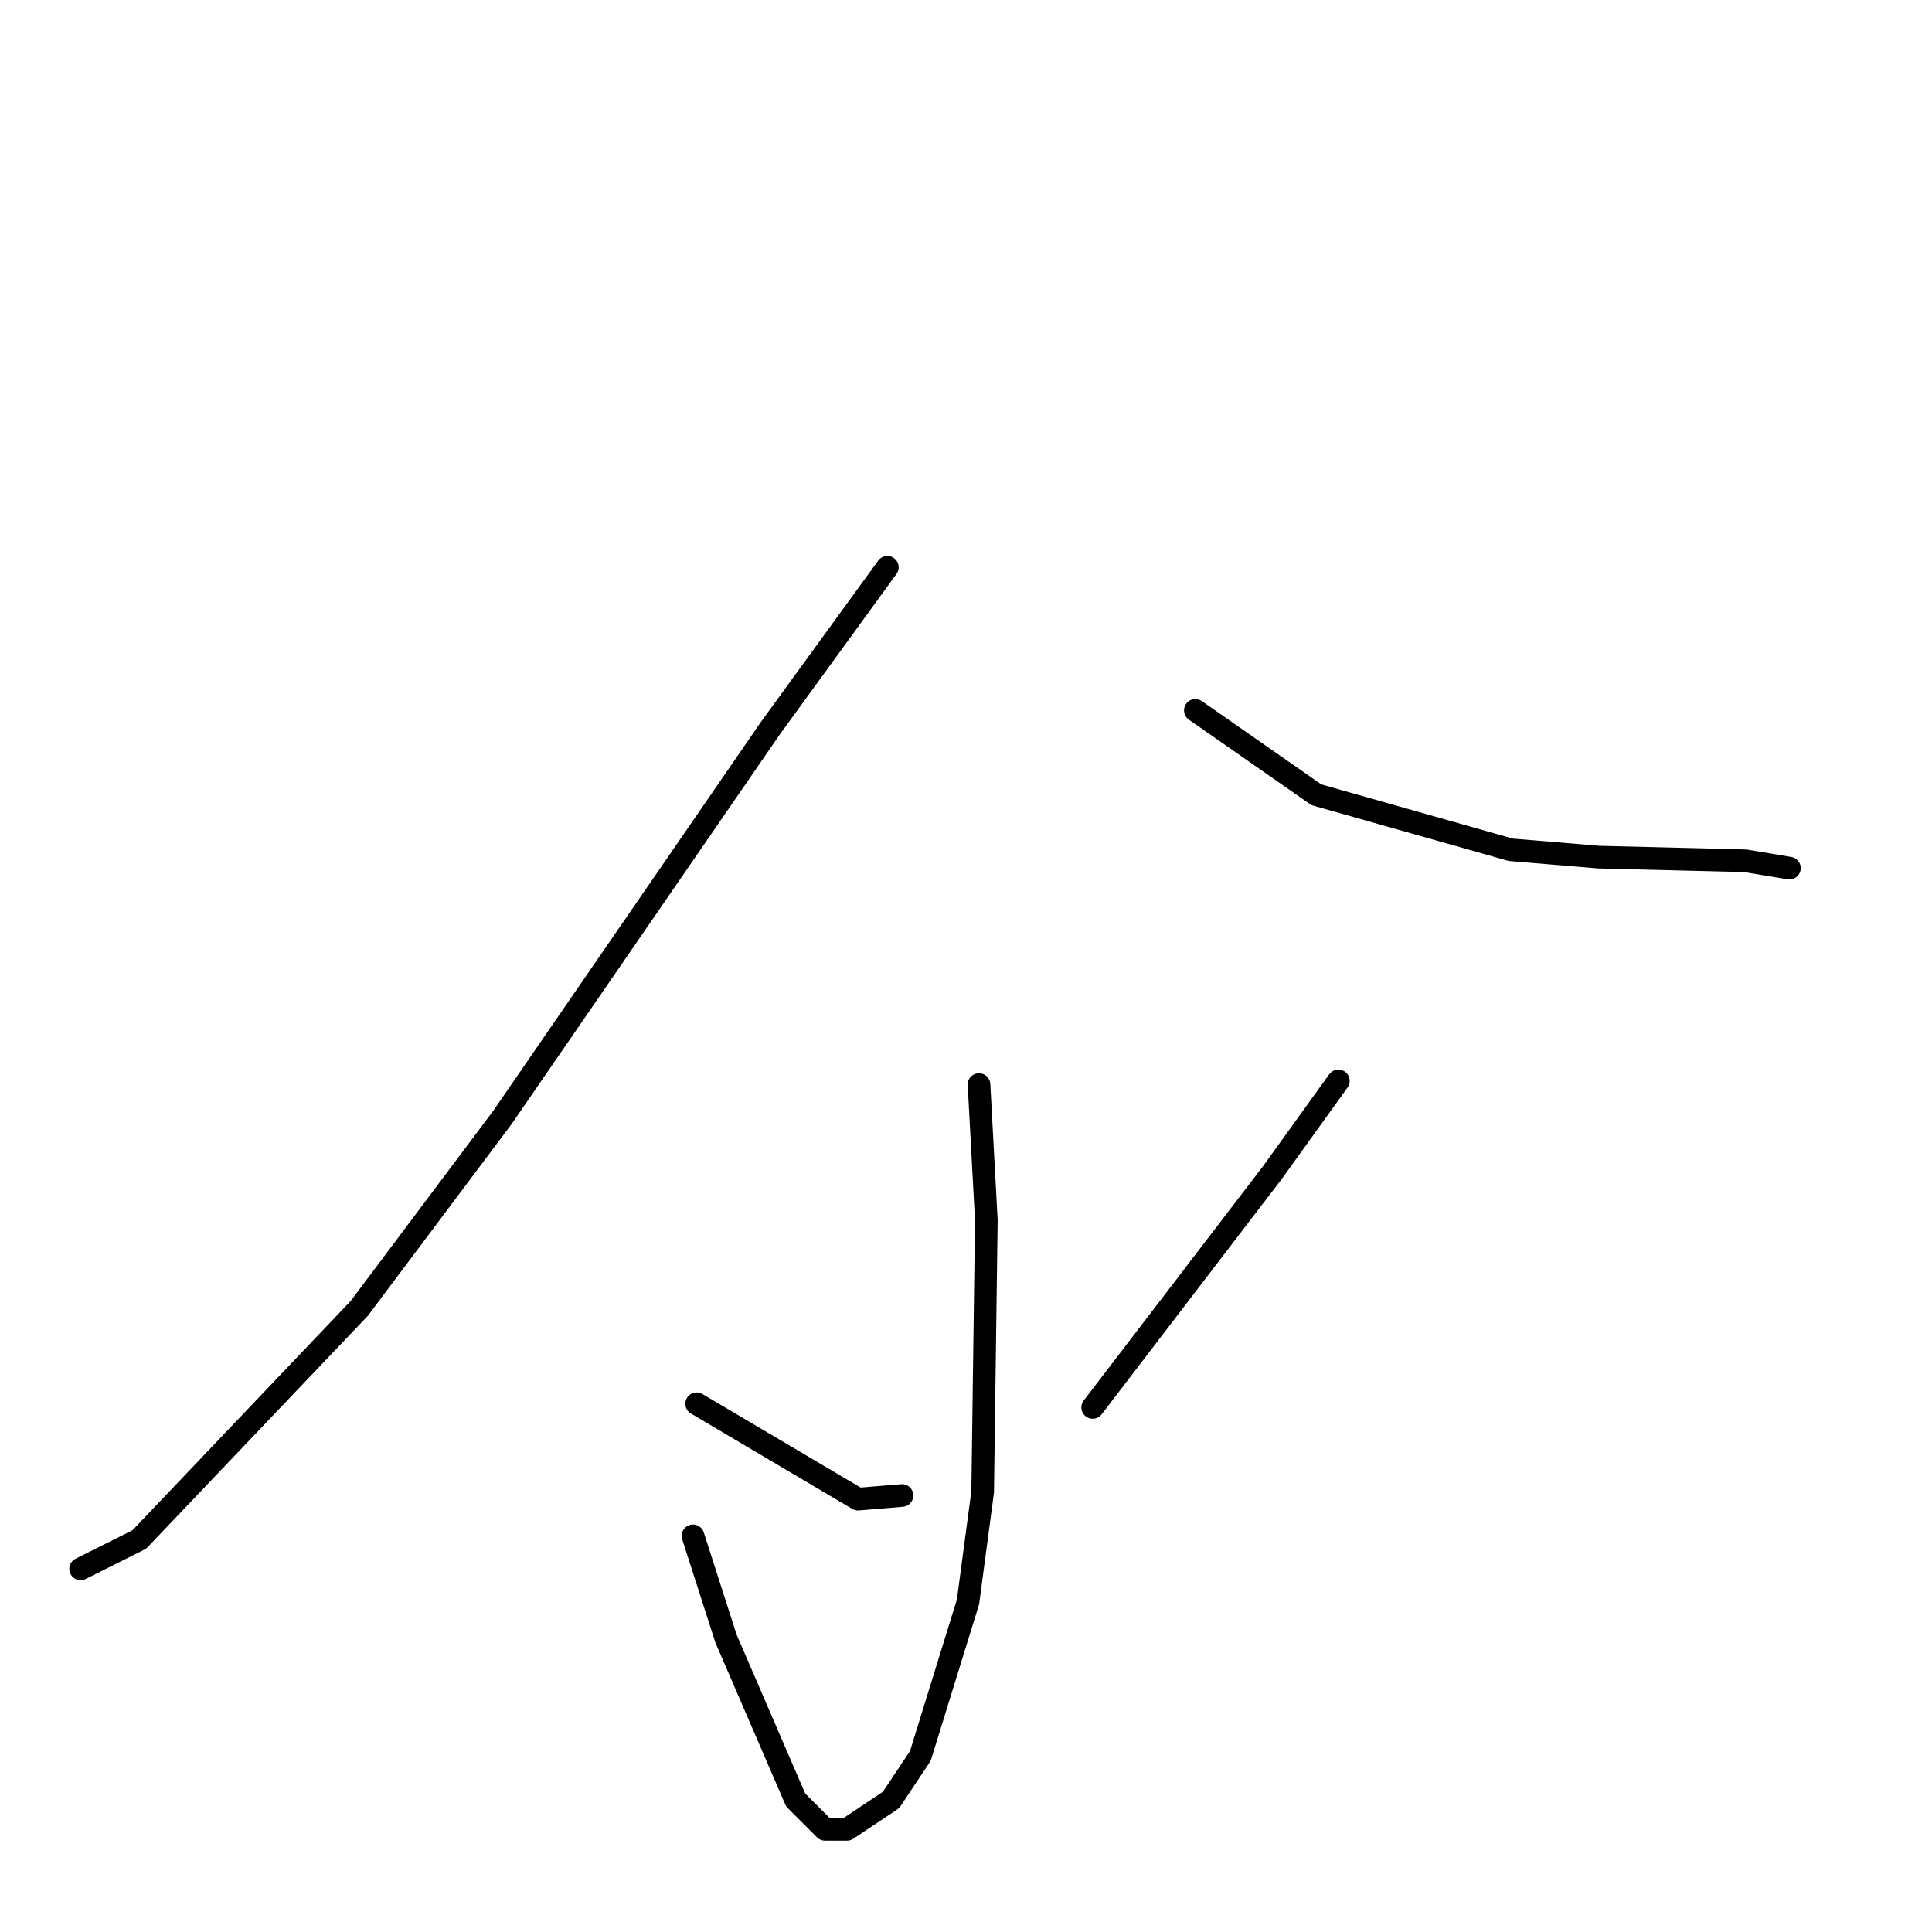 <?xml version="1.0" standalone="no"?>
    <svg width="256" height="256" xmlns="http://www.w3.org/2000/svg" version="1.1">
    <polyline stroke="black" stroke-width="3" stroke-linecap="round" fill="transparent" stroke-linejoin="round" points="117.577 75.169 102.028 96.559 66.558 148.087 47.608 173.366 18.455 203.991 10.68 207.88 10.68 207.88 " />
        <polyline stroke="black" stroke-width="3" stroke-linecap="round" fill="transparent" stroke-linejoin="round" points="158.392 94.128 174.426 105.309 200.179 112.601 211.84 113.573 231.276 114.059 237.107 115.031 237.107 115.031 " />
        <polyline stroke="black" stroke-width="3" stroke-linecap="round" fill="transparent" stroke-linejoin="round" points="129.724 143.712 130.696 161.699 130.21 197.672 128.266 212.255 121.95 232.672 118.063 238.506 112.232 242.395 109.317 242.395 105.429 238.506 96.197 217.117 91.824 203.505 91.824 203.505 " />
        <polyline stroke="black" stroke-width="3" stroke-linecap="round" fill="transparent" stroke-linejoin="round" points="92.31 186.005 113.69 198.644 119.52 198.158 119.52 198.158 " />
        <polyline stroke="black" stroke-width="3" stroke-linecap="round" fill="transparent" stroke-linejoin="round" points="177.342 143.226 168.596 155.379 144.787 186.491 144.787 186.491 " />
        </svg>